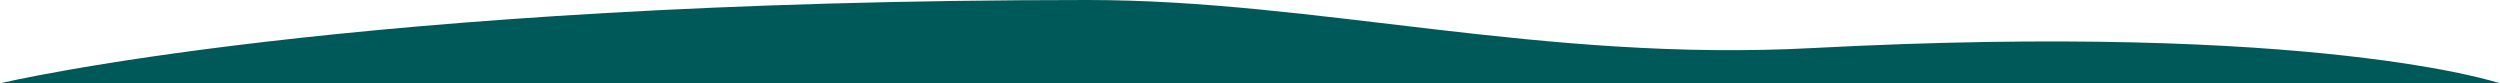 <svg width="1920" height="64" viewBox="0 0 1920 64" fill="none" xmlns="http://www.w3.org/2000/svg">
<path d="M1920 64H0C0 64 267.5 0 835.5 0C1011.48 0 1184.61 47.816 1391.5 36.934C1780 16.5 1920 64 1920 64Z" fill="#005959"/>
<mask id="mask0" mask-type="alpha" maskUnits="userSpaceOnUse" x="0" y="0" width="1920" height="64">
<path d="M1920 64H0C0 64 267.5 0 835.5 0C1011.48 0 1184.61 47.816 1391.5 36.934C1780 16.5 1920 64 1920 64Z" fill="#005959"/>
</mask>
<g mask="url(#mask0)">
</g>
</svg>

